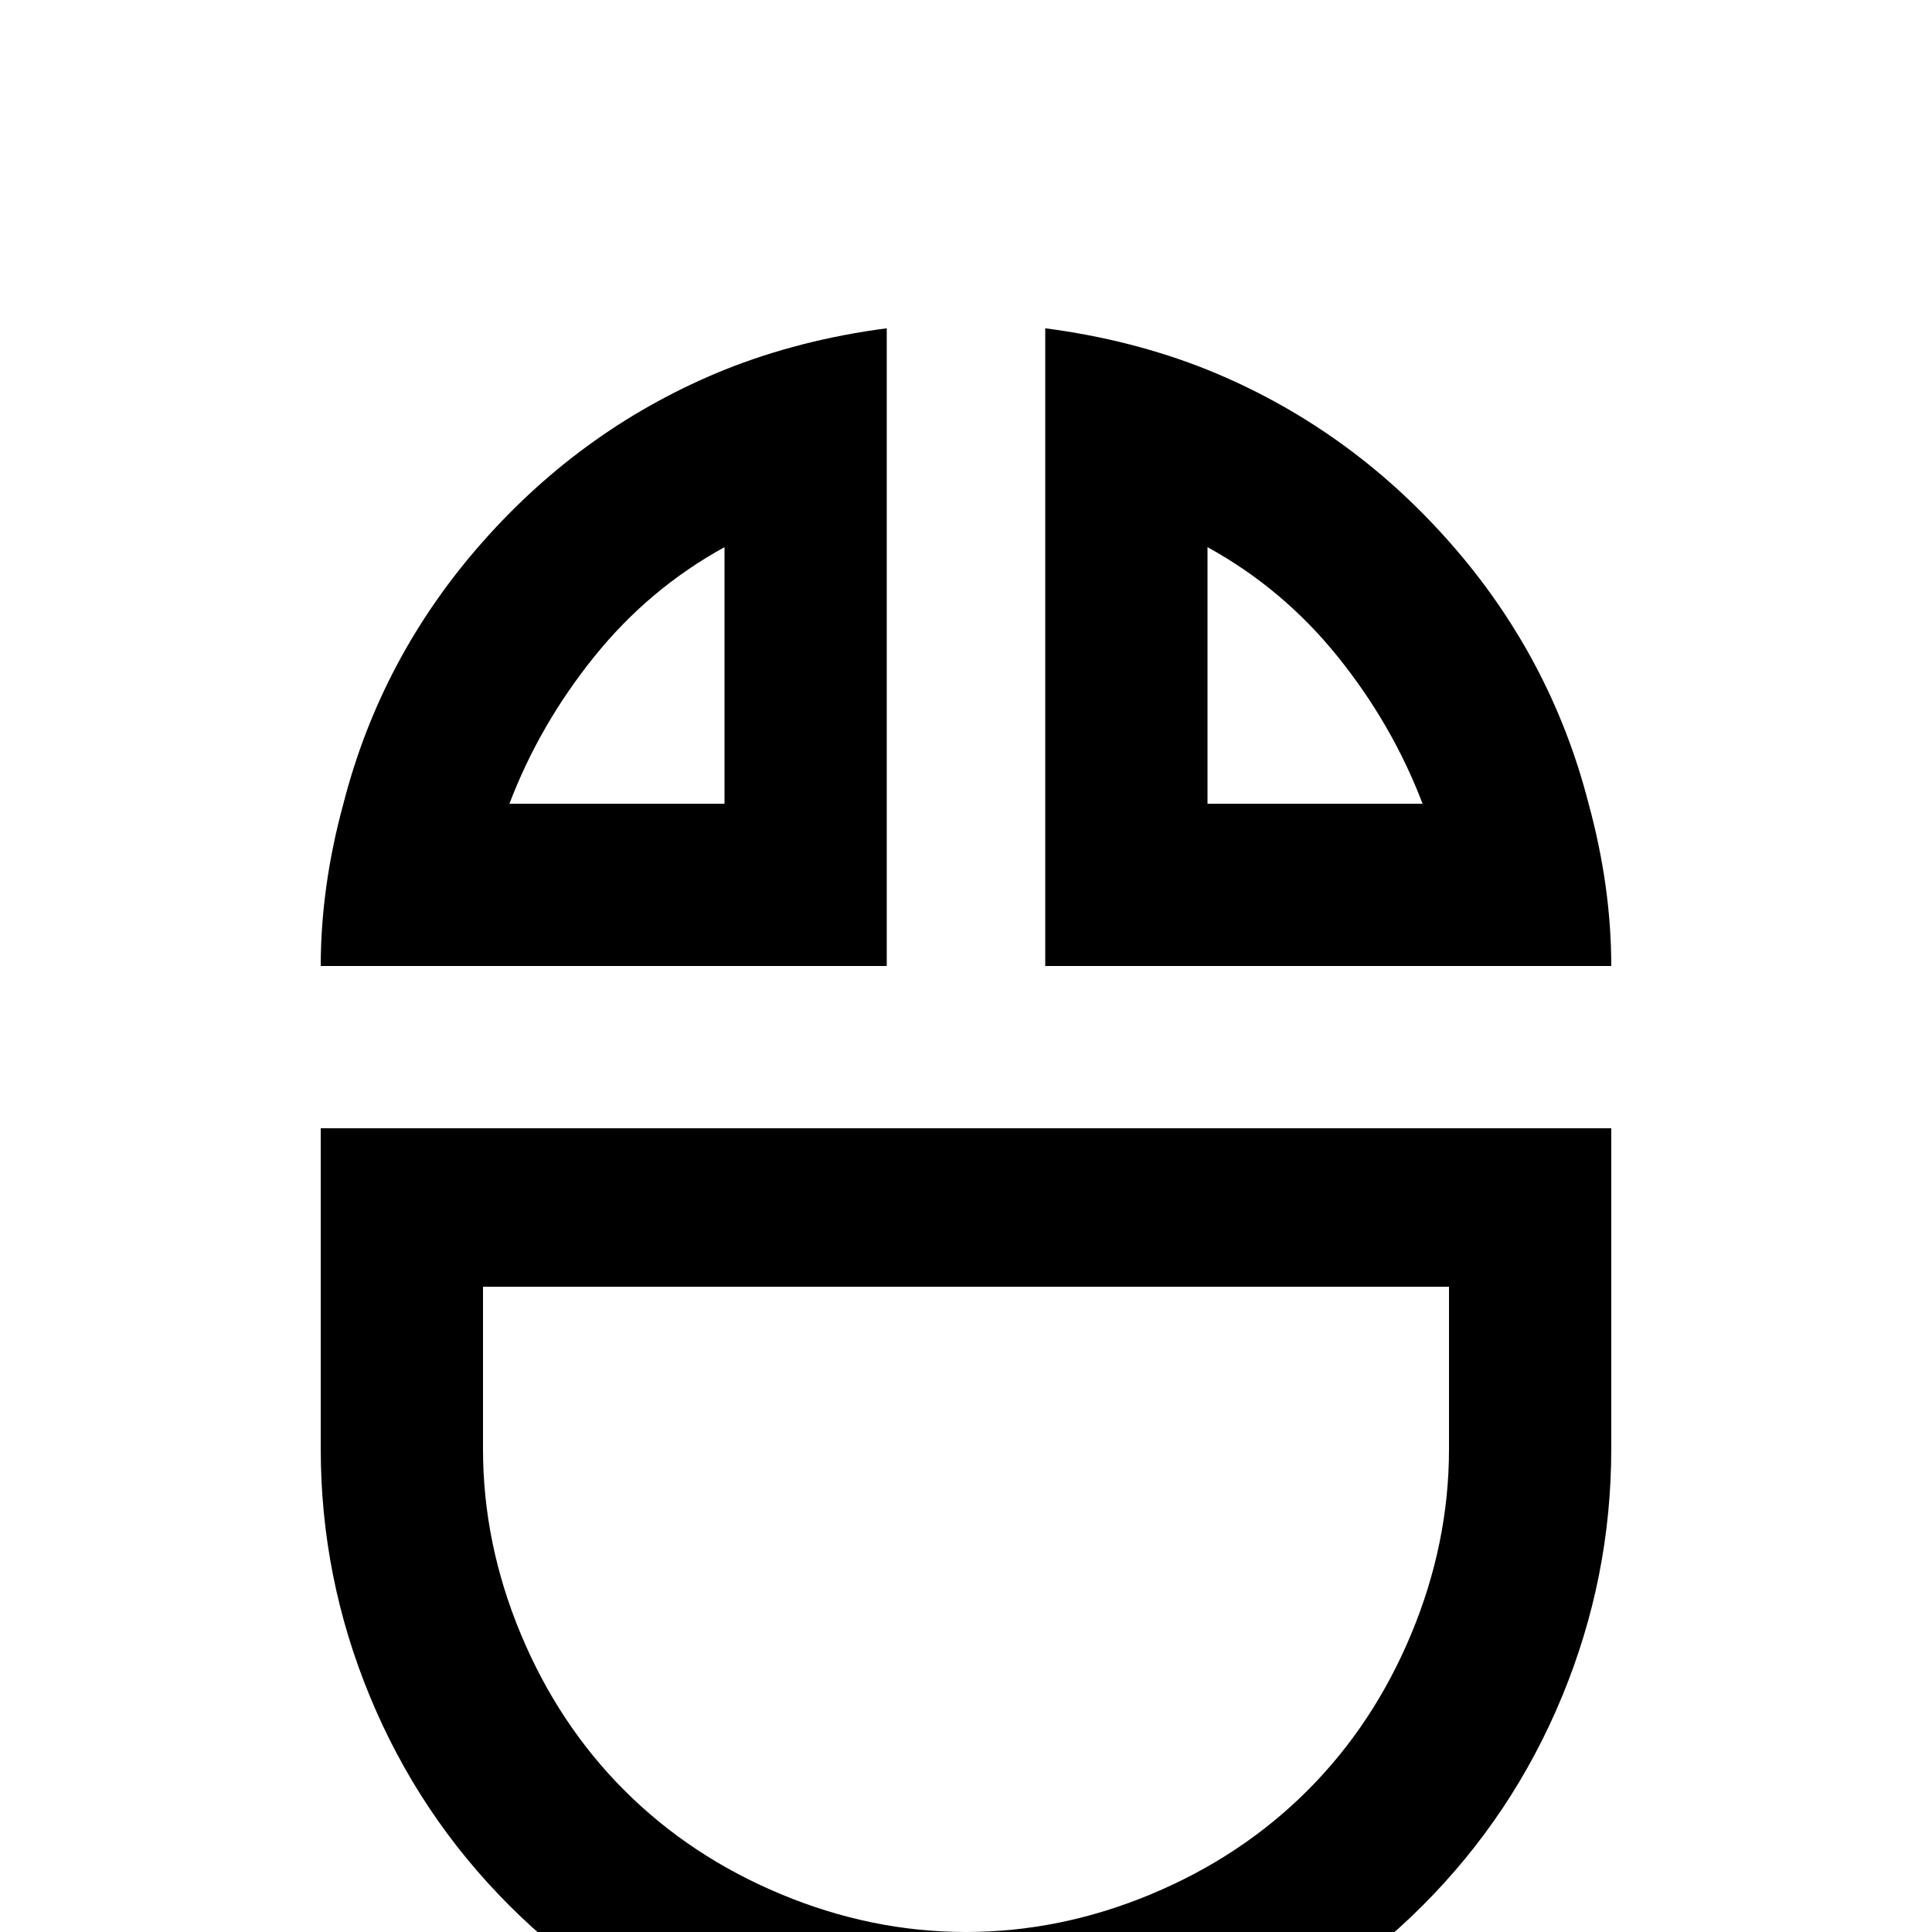<svg xmlns="http://www.w3.org/2000/svg" viewBox="0 -512 512 512">
	<path fill="#000000" d="M277 -256V-425Q300 -422 320 -414Q357 -399 384 -368.5Q411 -338 421 -299Q427 -277 427 -256ZM377 -299Q369 -320 354.5 -338Q340 -356 320 -367V-299ZM235 -256V-425Q212 -422 192 -414Q155 -399 128 -368.5Q101 -338 91 -299Q85 -277 85 -256ZM135 -299Q143 -320 157.5 -338Q172 -356 192 -367V-299ZM128 -128V-171H384V-128Q384 -103 374 -79Q364 -55 346.5 -37.5Q329 -20 305 -10Q281 0 256 0Q231 0 207 -10Q183 -20 165.5 -37.5Q148 -55 138 -79Q128 -103 128 -128ZM85 -128Q85 -94 98 -62.5Q111 -31 135 -7Q159 17 190.5 30Q222 43 256 43Q290 43 321.5 30Q353 17 377 -7Q401 -31 414 -62.5Q427 -94 427 -128V-213H85Z"/>
</svg>